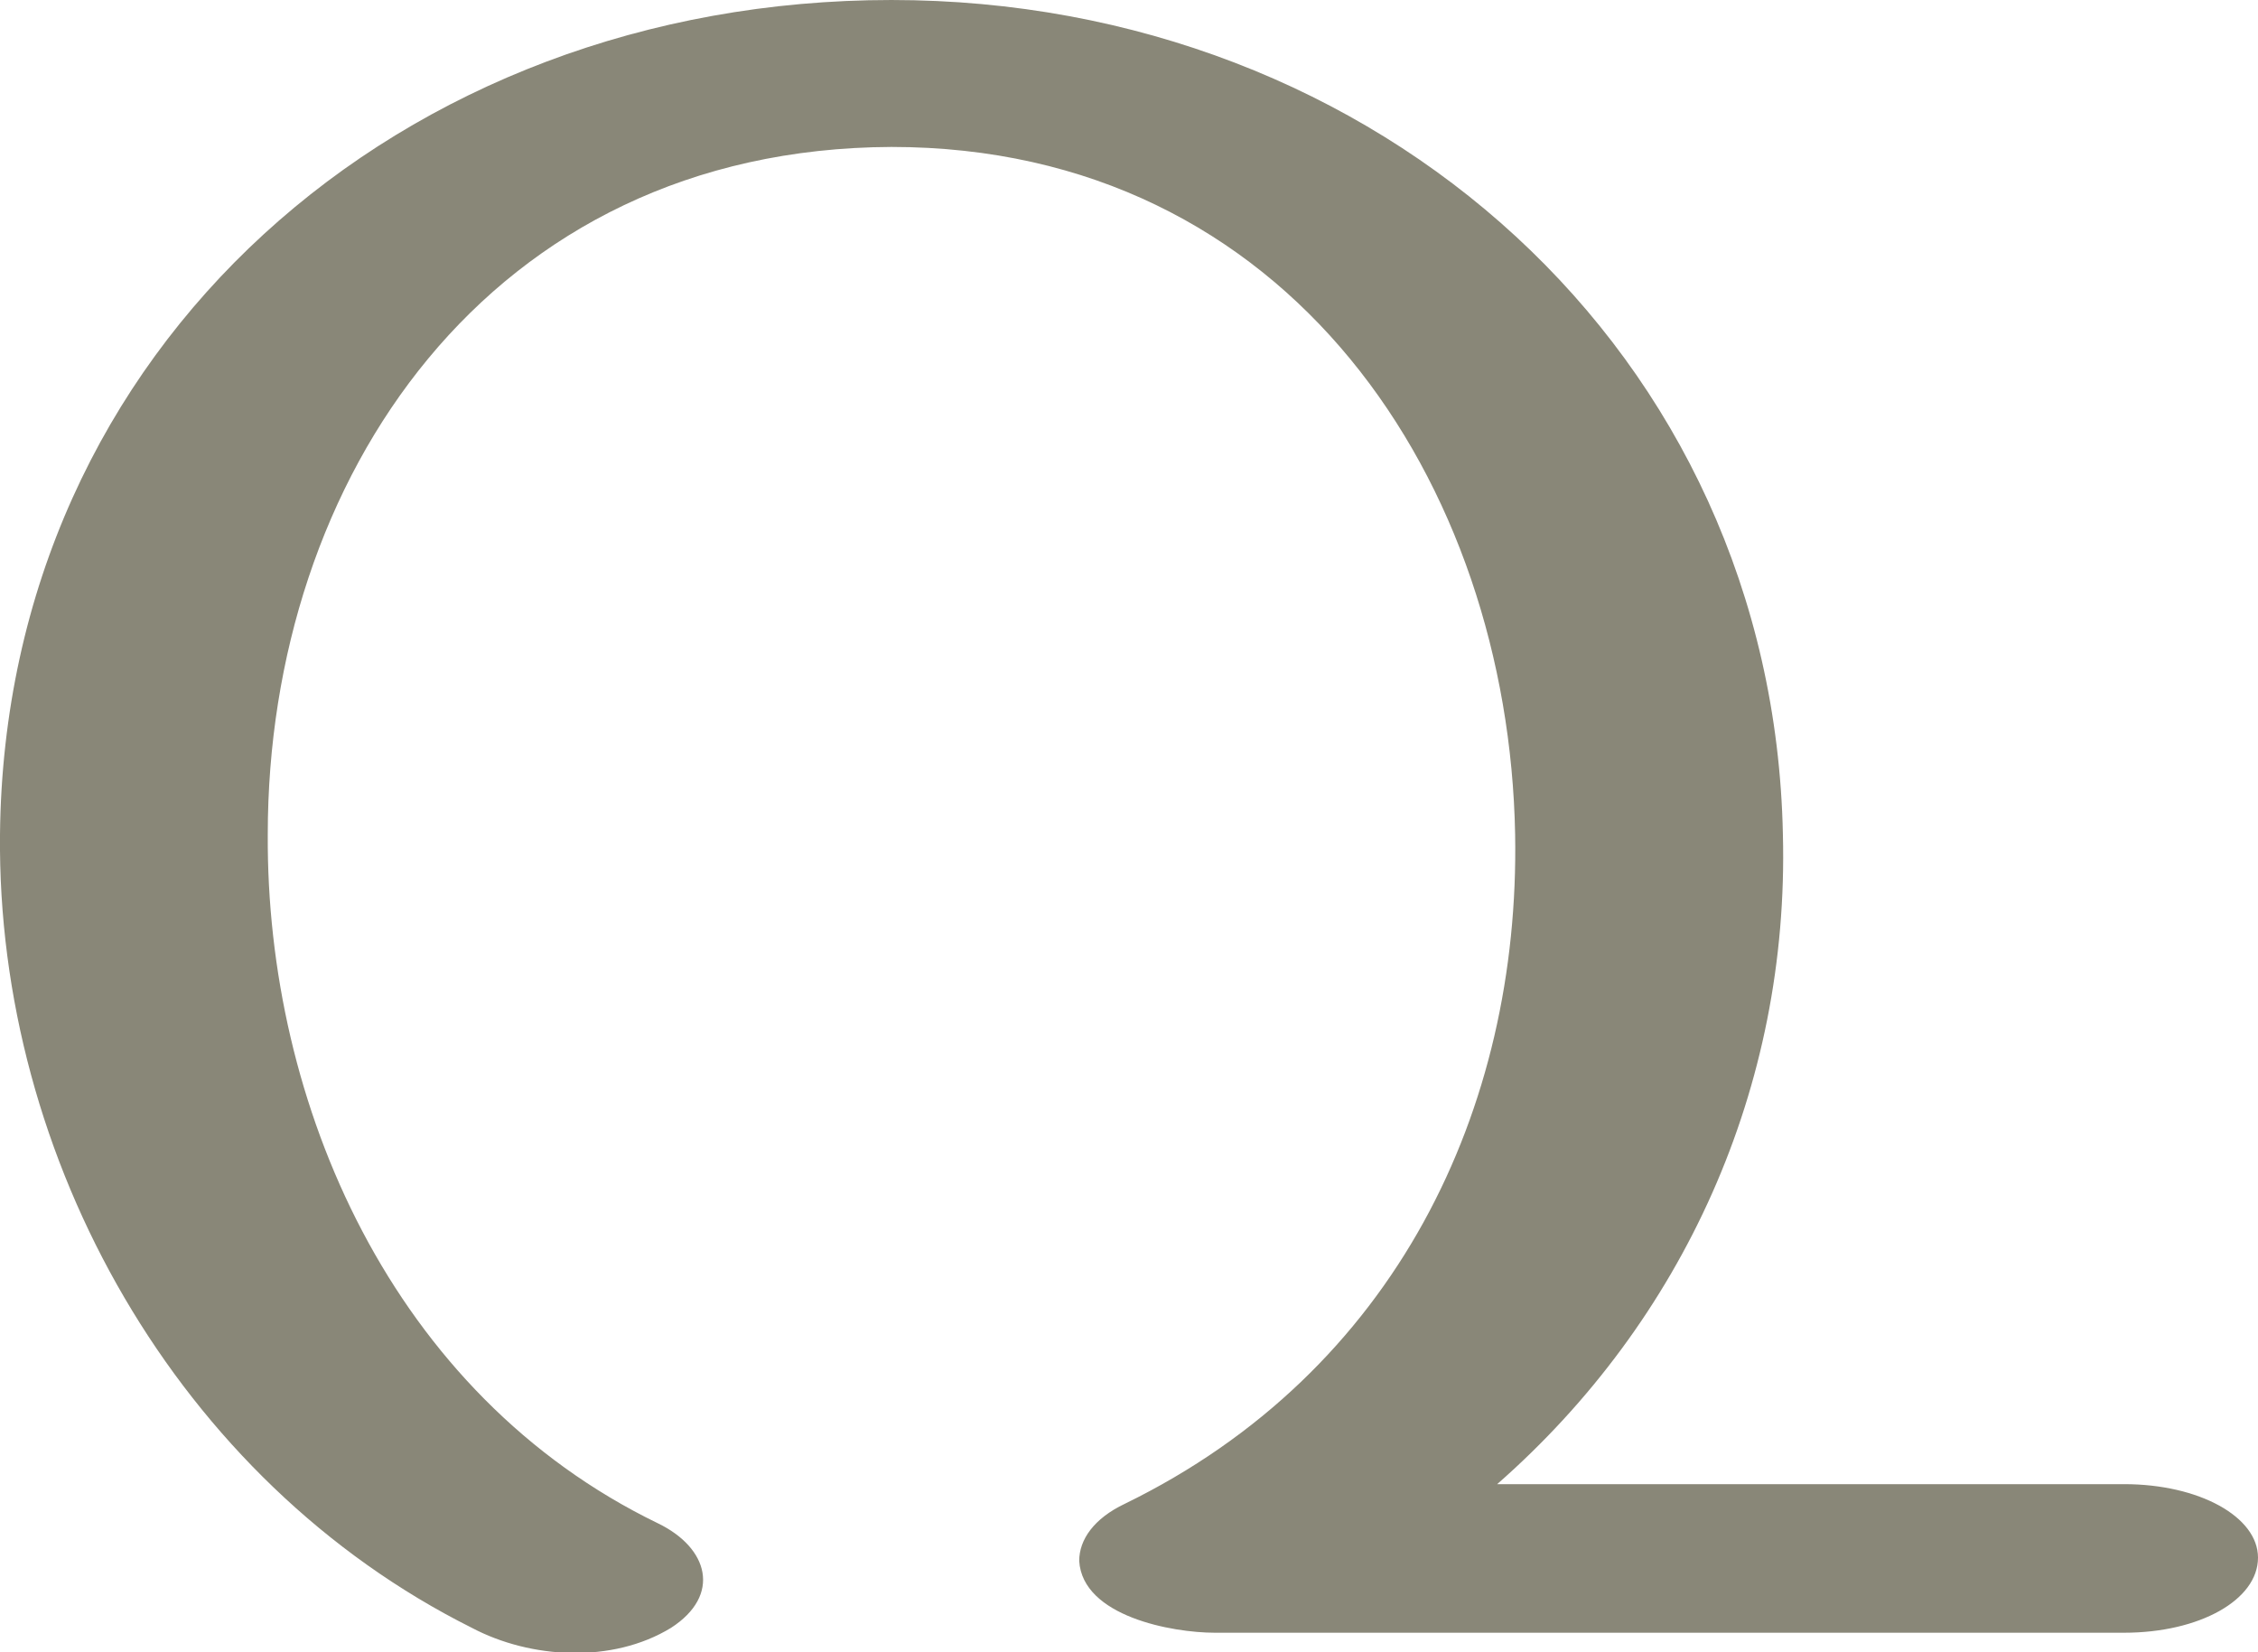 <?xml version="1.0" encoding="UTF-8"?>
<!DOCTYPE svg PUBLIC "-//W3C//DTD SVG 1.1//EN" "http://www.w3.org/Graphics/SVG/1.1/DTD/svg11.dtd">
<!-- Creator: CorelDRAW X8 -->
<svg xmlns="http://www.w3.org/2000/svg" xml:space="preserve" width="1383px" height="1012px" version="1.1" style="shape-rendering:geometricPrecision; text-rendering:geometricPrecision; image-rendering:optimizeQuality; fill-rule:evenodd; clip-rule:evenodd"
viewBox="0 0 1383 1012"
 xmlns:xlink="http://www.w3.org/1999/xlink">
 <defs>
  <style type="text/css">
   <![CDATA[
    .fil0 {fill:#898778;fill-rule:nonzero}
   ]]>
  </style>
 </defs>
 <g id="Layer_x0020_1">
  <path class="fil0" d="M1301 909c46,0 82,20 82,45 0,26 -36,46 -82,46l-557 0c-26,0 -81,-10 -83,-44 0,-13 9,-26 28,-35 166,-81 242,-242 239,-410 -4,-215 -138,-421 -382,-421 -247,1 -382,204 -382,421 -1,165 76,343 239,422 31,15 39,44 8,64 -36,22 -86,19 -122,0 -180,-90 -291,-287 -289,-486 3,-299 246,-511 546,-511 298,0 540,216 546,511 4,155 -61,298 -175,398l384 0z"/>
 </g>
</svg>
